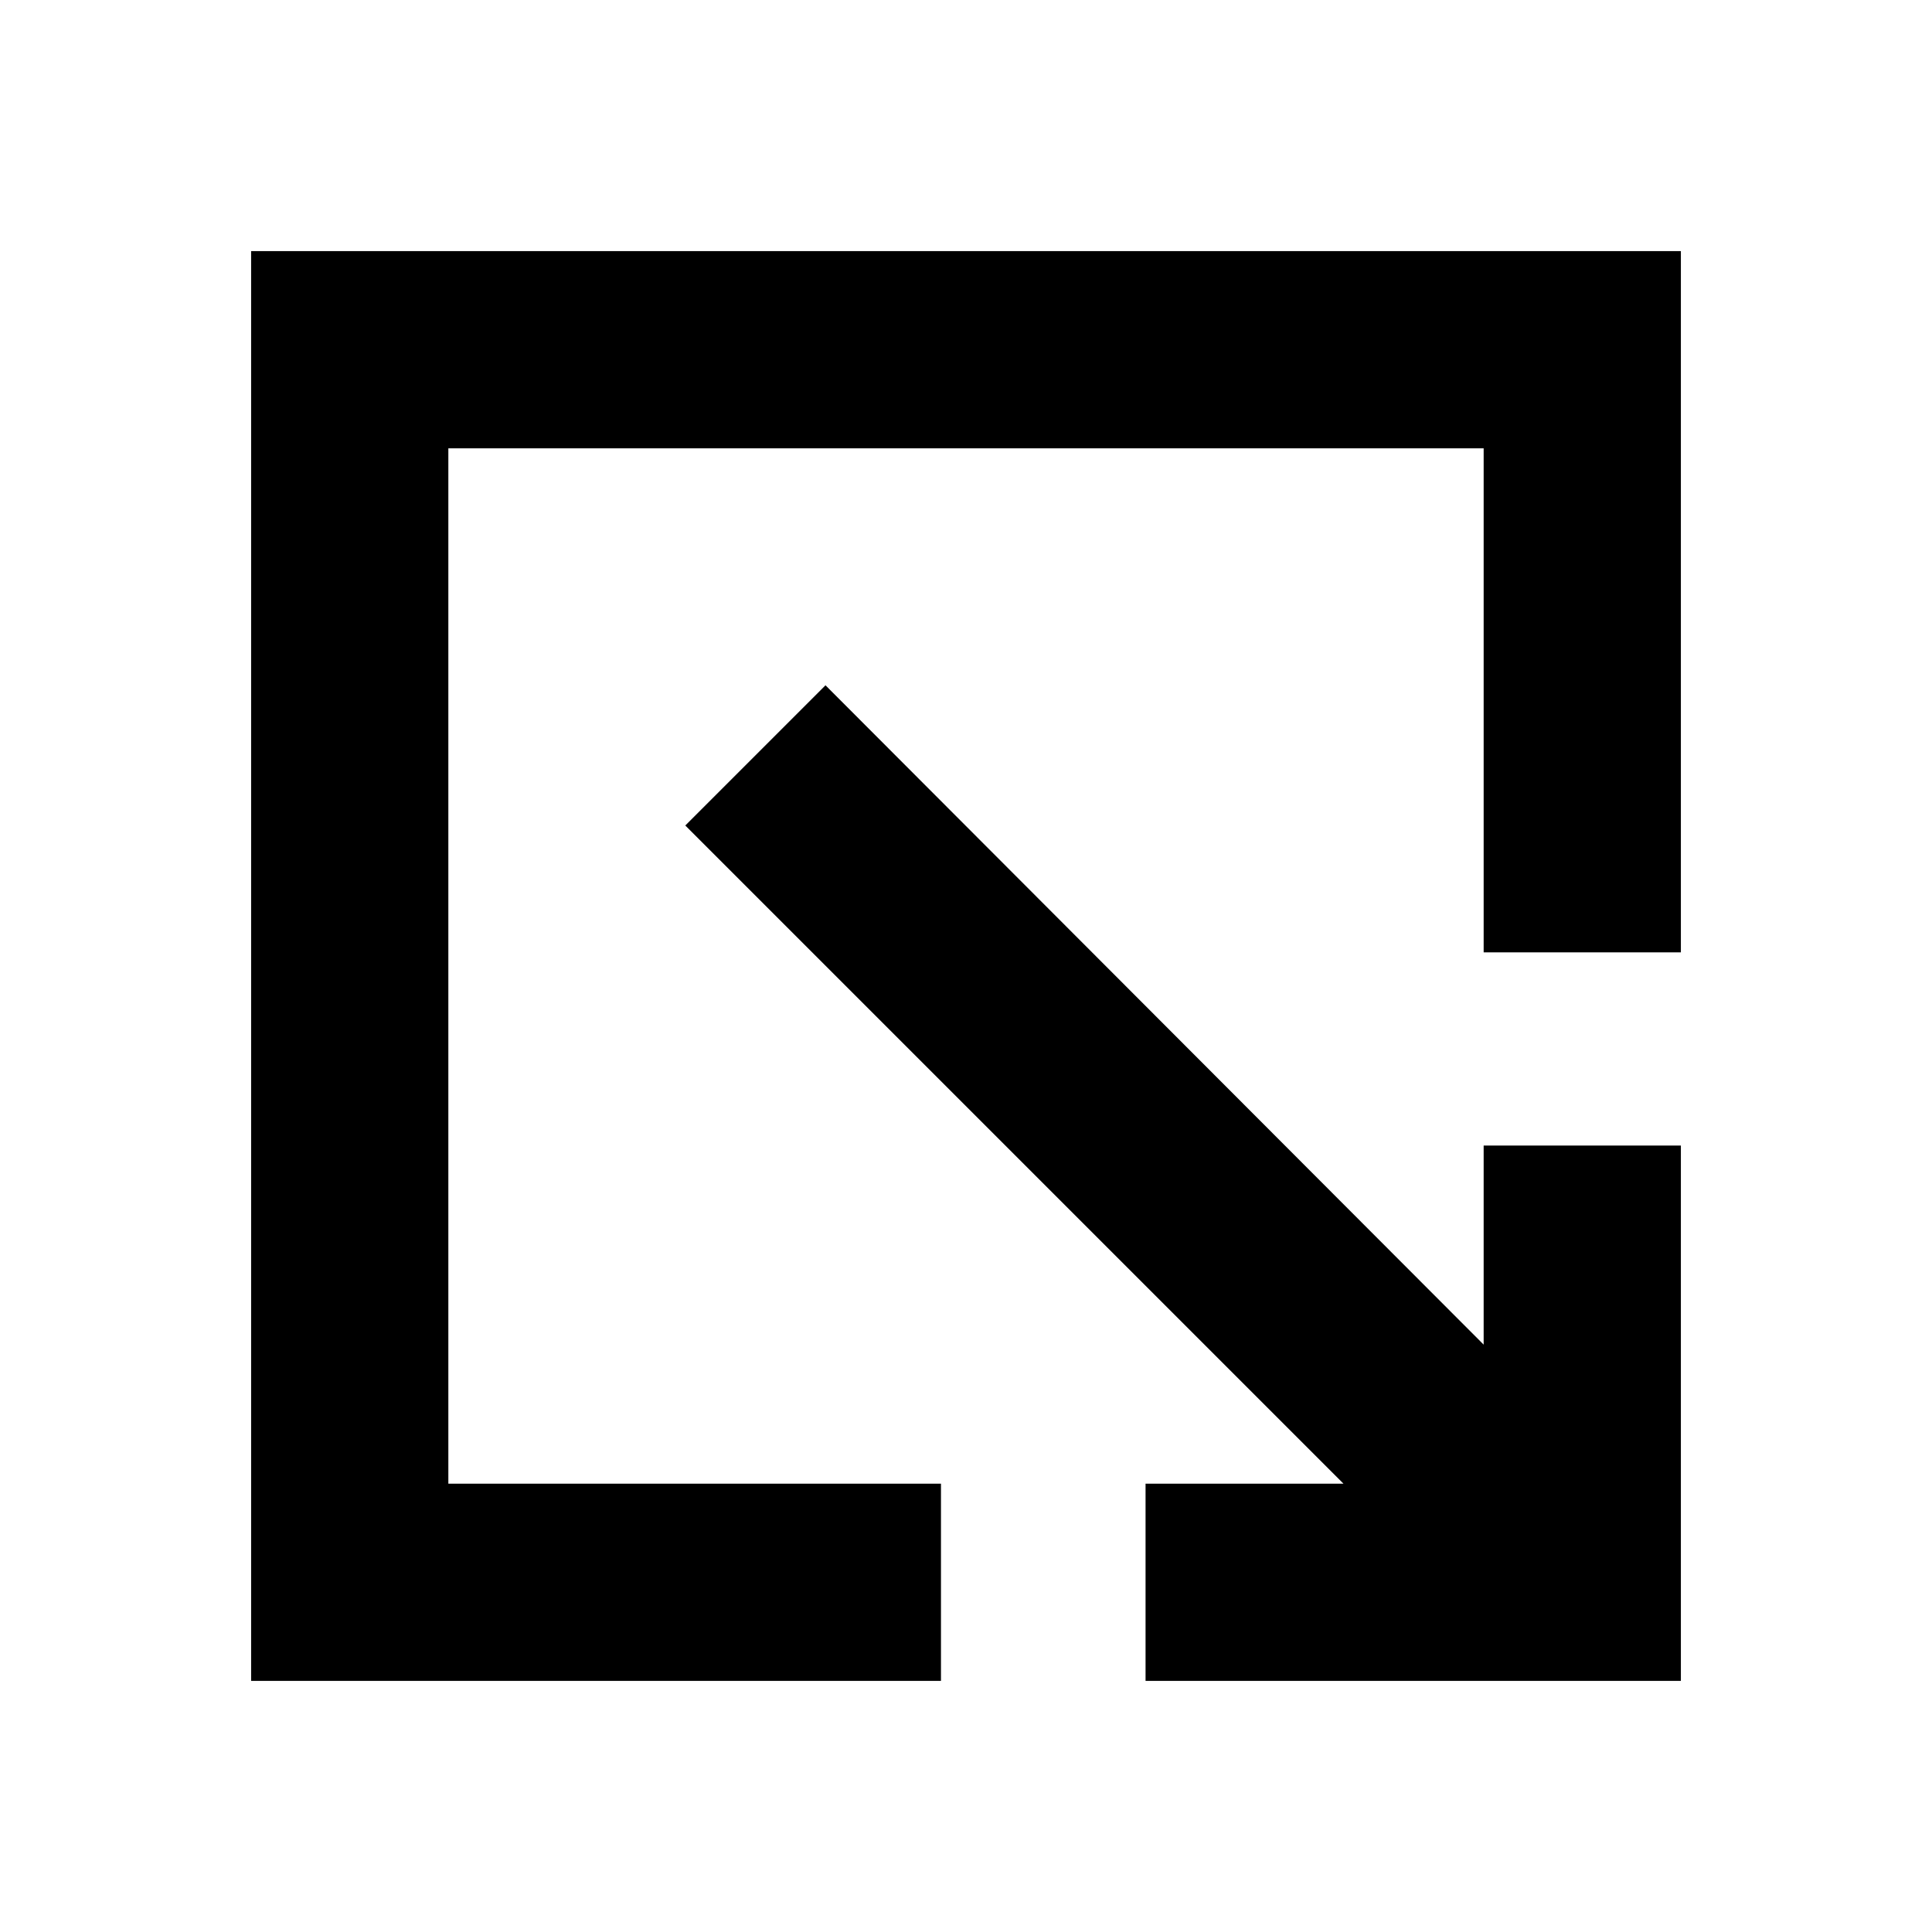 <svg xmlns="http://www.w3.org/2000/svg" height="20" viewBox="0 -960 960 960" width="20"><path d="M124.78-124.78v-710.44h710.44v348.44h-98v-250.44H222.78v514.44h244.78v98H124.78Zm444.44 0v-98h98.34L340.52-549.82l69.66-69.66 327.04 327.61v-98.91h98v266h-266Z"/></svg>
